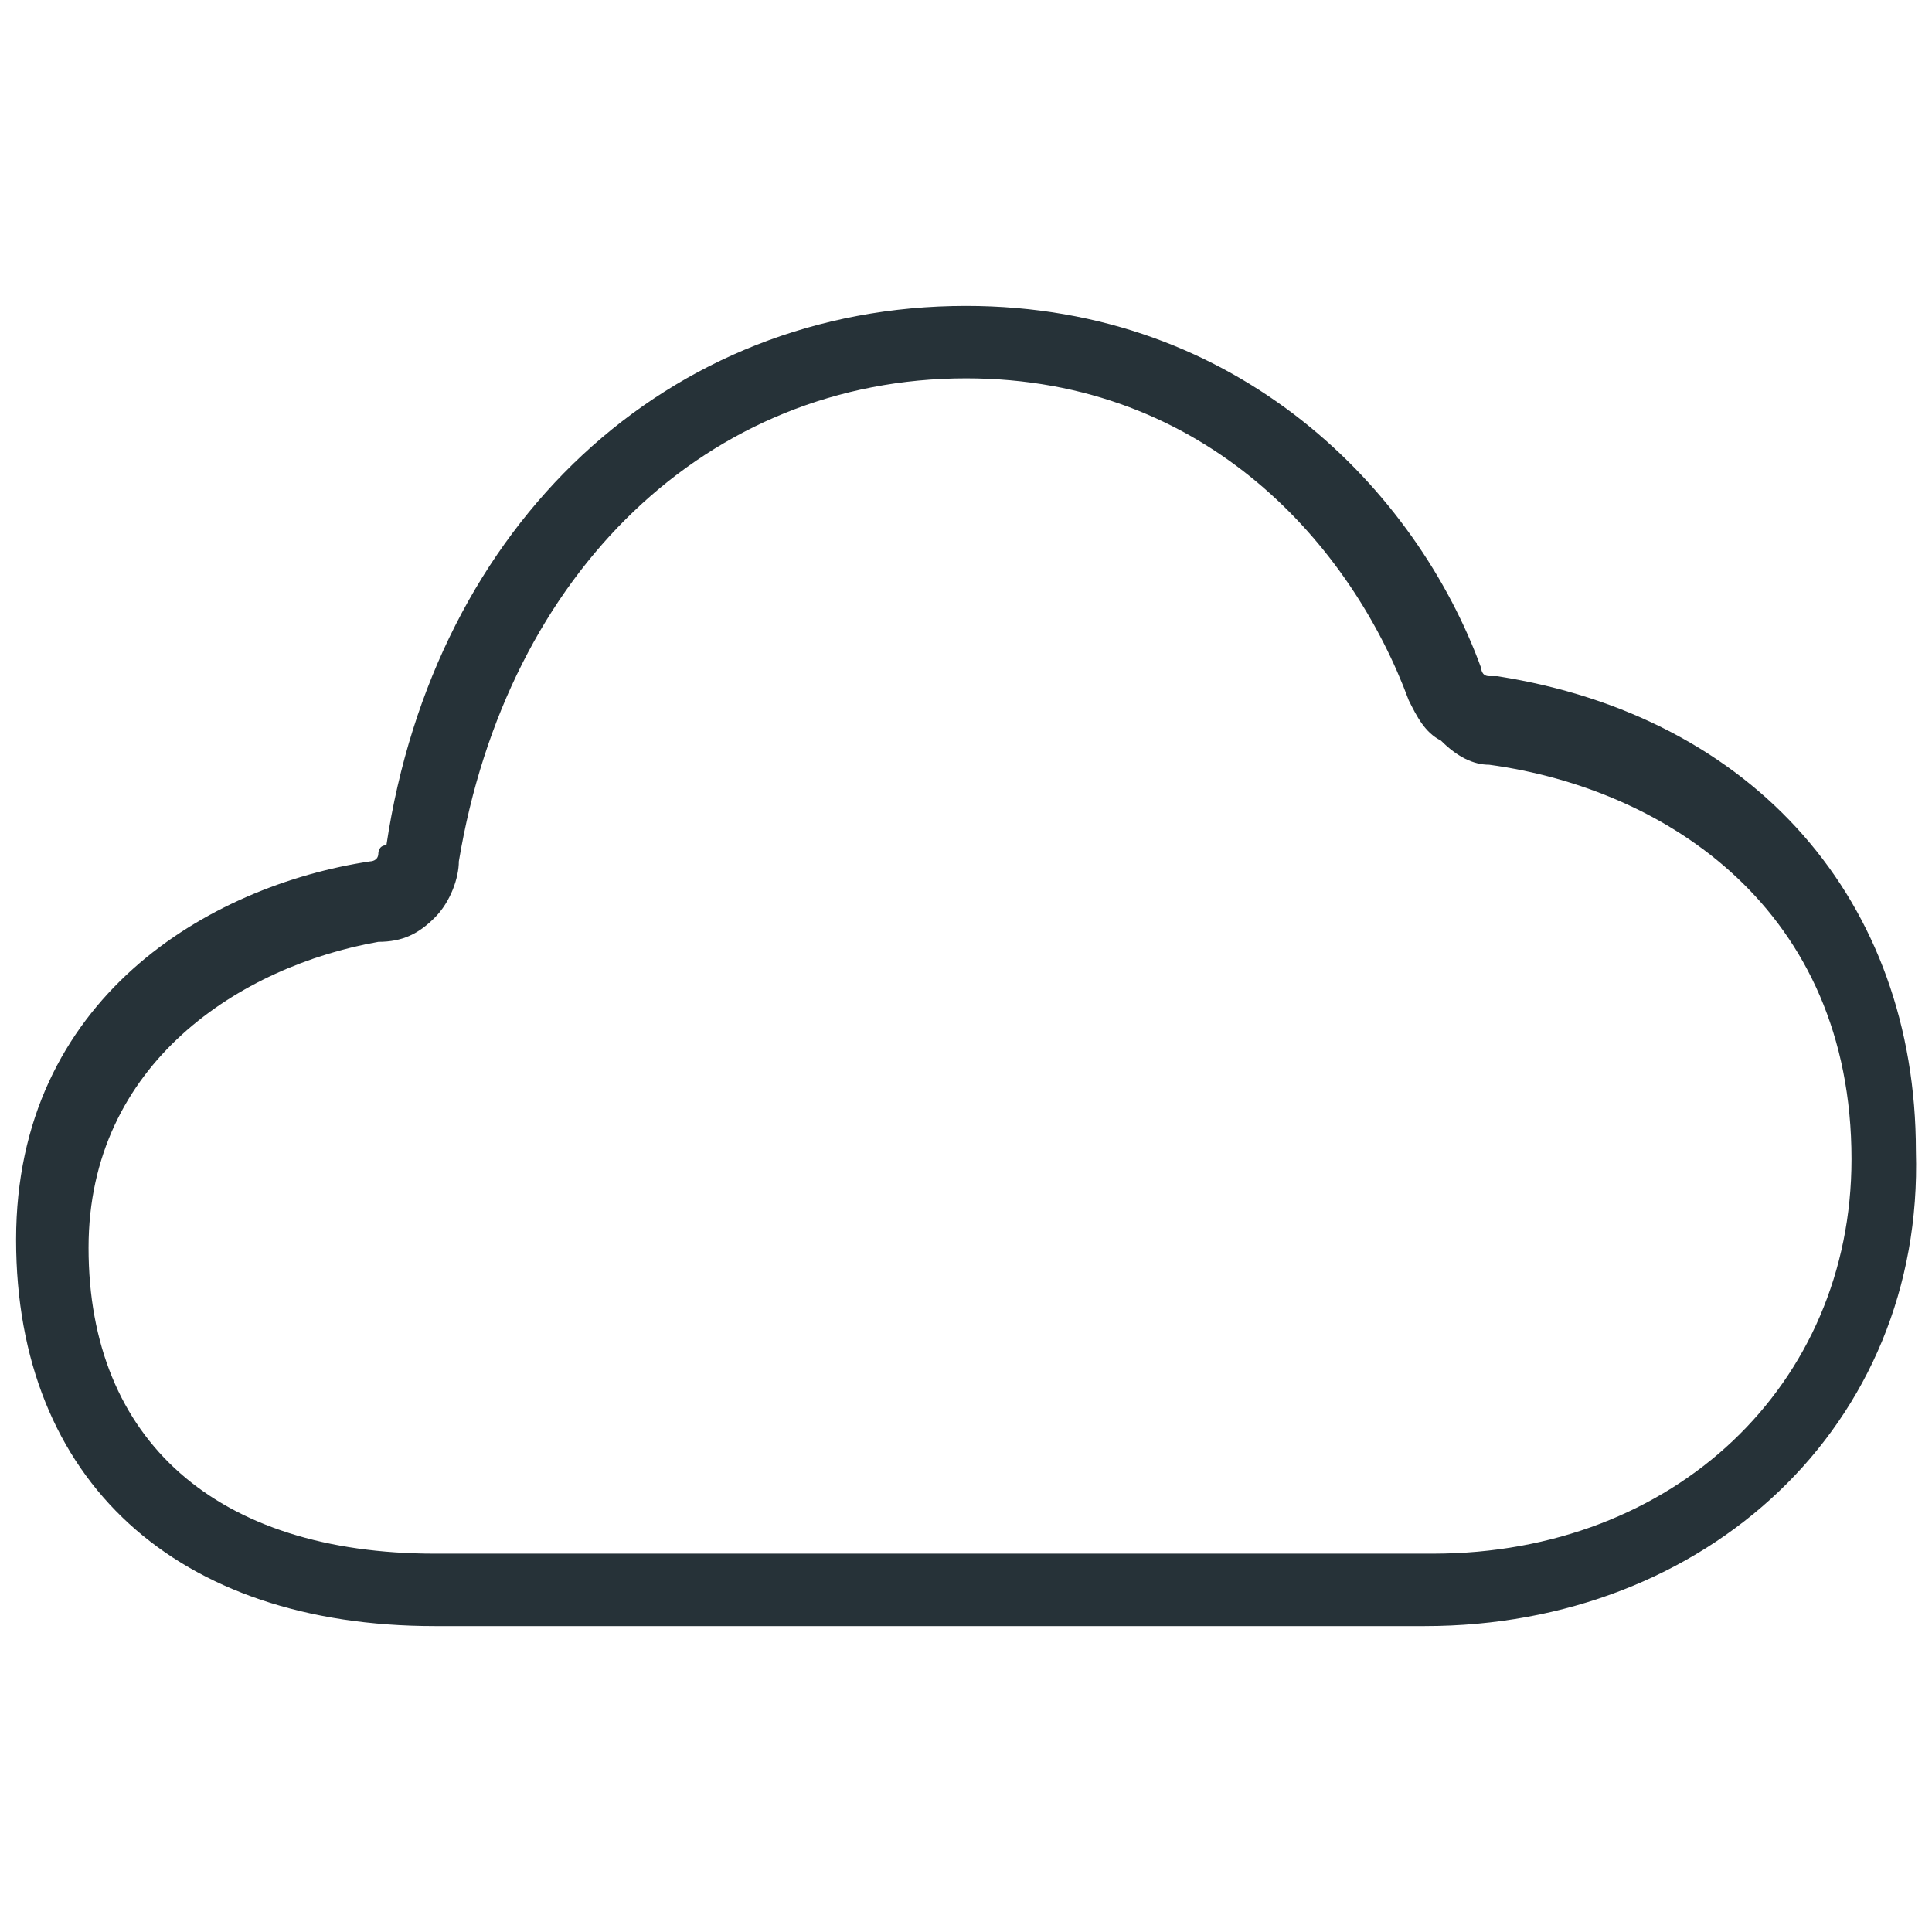 <svg xmlns="http://www.w3.org/2000/svg" viewBox="0 0 24 24" style="enable-background:new 0 0 24 24" xml:space="preserve"><path d="M17.7 20.2H5.4c-3.2 0-5.2-1.8-5.2-4.8s2.4-4.4 4.4-4.7c0 0 .1 0 .1-.1 0 0 0-.1.1-.1.6-4 3.5-6.7 7.2-6.7 3.4 0 5.6 2.3 6.4 4.5 0 0 0 .1.1.1h.1c3.2.5 5.2 2.8 5.2 5.9.1 3.4-2.6 5.9-6.1 5.9zM12 4.7c-3.2 0-5.7 2.4-6.3 6 0 .2-.1.5-.3.7-.2.2-.4.3-.7.3-1.7.3-3.6 1.5-3.6 3.8 0 2.4 1.6 3.8 4.3 3.8h12.4c3 0 5.2-2.1 5.2-4.9 0-3.1-2.3-4.6-4.5-4.9-.2 0-.4-.1-.6-.3-.2-.1-.3-.3-.4-.5-.7-1.9-2.5-4-5.5-4z" style="fill:#263238"/></svg>